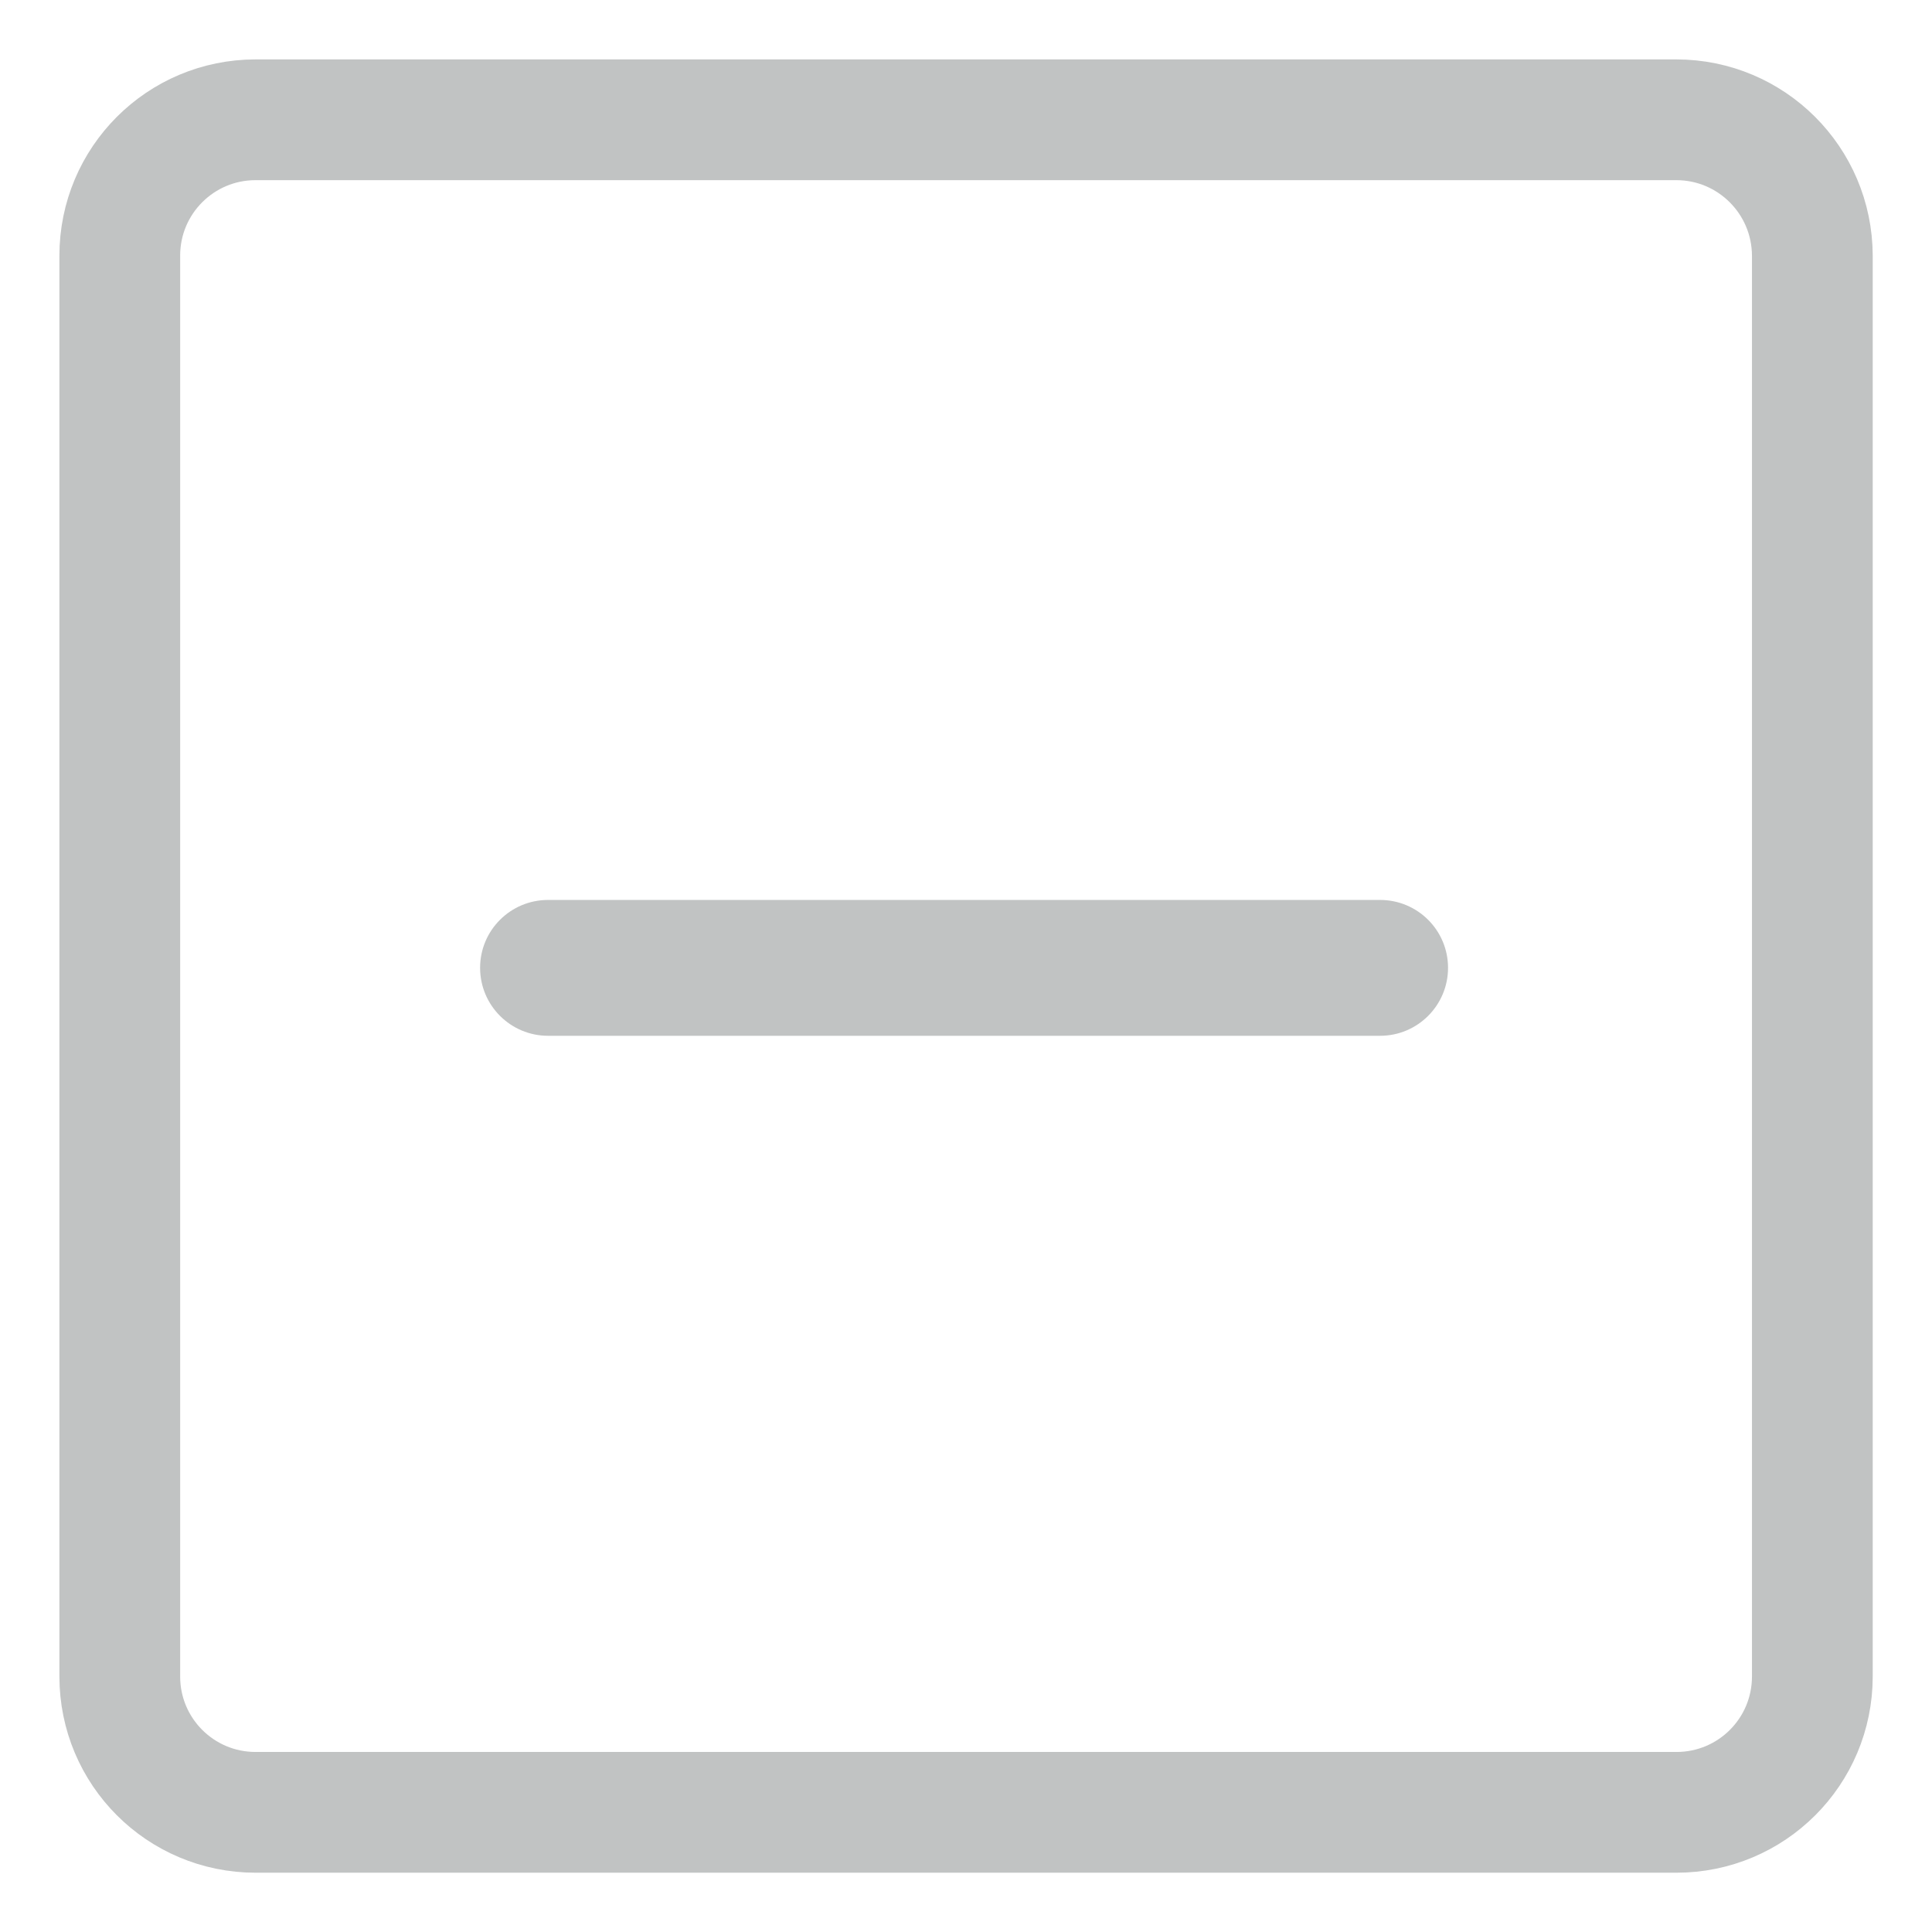 <?xml version="1.0" encoding="UTF-8"?>
<svg width="16px" height="16px" viewBox="0 0 16 16" version="1.1" xmlns="http://www.w3.org/2000/svg" xmlns:xlink="http://www.w3.org/1999/xlink">
    <!-- Generator: Sketch 49.2 (51160) - http://www.bohemiancoding.com/sketch -->
    <title>Group 44 Copy 5</title>
    <desc>Created with Sketch.</desc>
    <defs></defs>
    <g id="可视化高保真定稿" stroke="none" stroke-width="1" fill="none" fill-rule="evenodd">
        <g id="C04查询面板—日期范围" transform="translate(-1339, -193)">
            <g id="Group-44-Copy-5" transform="translate(1339, 193)">
                <rect id="Rectangle-35-Copy-11" x="0" y="0" width="16" height="16"></rect>
                <g id="minus-square" transform="translate(0.984, 0.984)">
                    <path d="M12.898,0.008 L1.133,0.008 C0.511,0.008 0.008,0.511 0.008,1.133 L0.008,12.9 C0.008,13.522 0.511,14.025 1.133,14.025 L12.9,14.025 C13.522,14.025 14.025,13.522 14.025,12.9 L14.025,1.133 C14.023,0.511 13.52,0.008 12.898,0.008 Z" id="Path" stroke="#C1C3C3"></path>
                    <path d="M11.008,7.031 C11.008,7.342 10.756,7.594 10.445,7.594 L3.555,7.594 C3.244,7.594 2.992,7.342 2.992,7.031 C2.992,6.72 3.244,6.469 3.555,6.469 L10.445,6.469 C10.756,6.469 11.008,6.72 11.008,7.031 Z" id="Path" fill="#C1C3C3"></path>
                </g>
            </g>
        </g>
    </g>
</svg>
